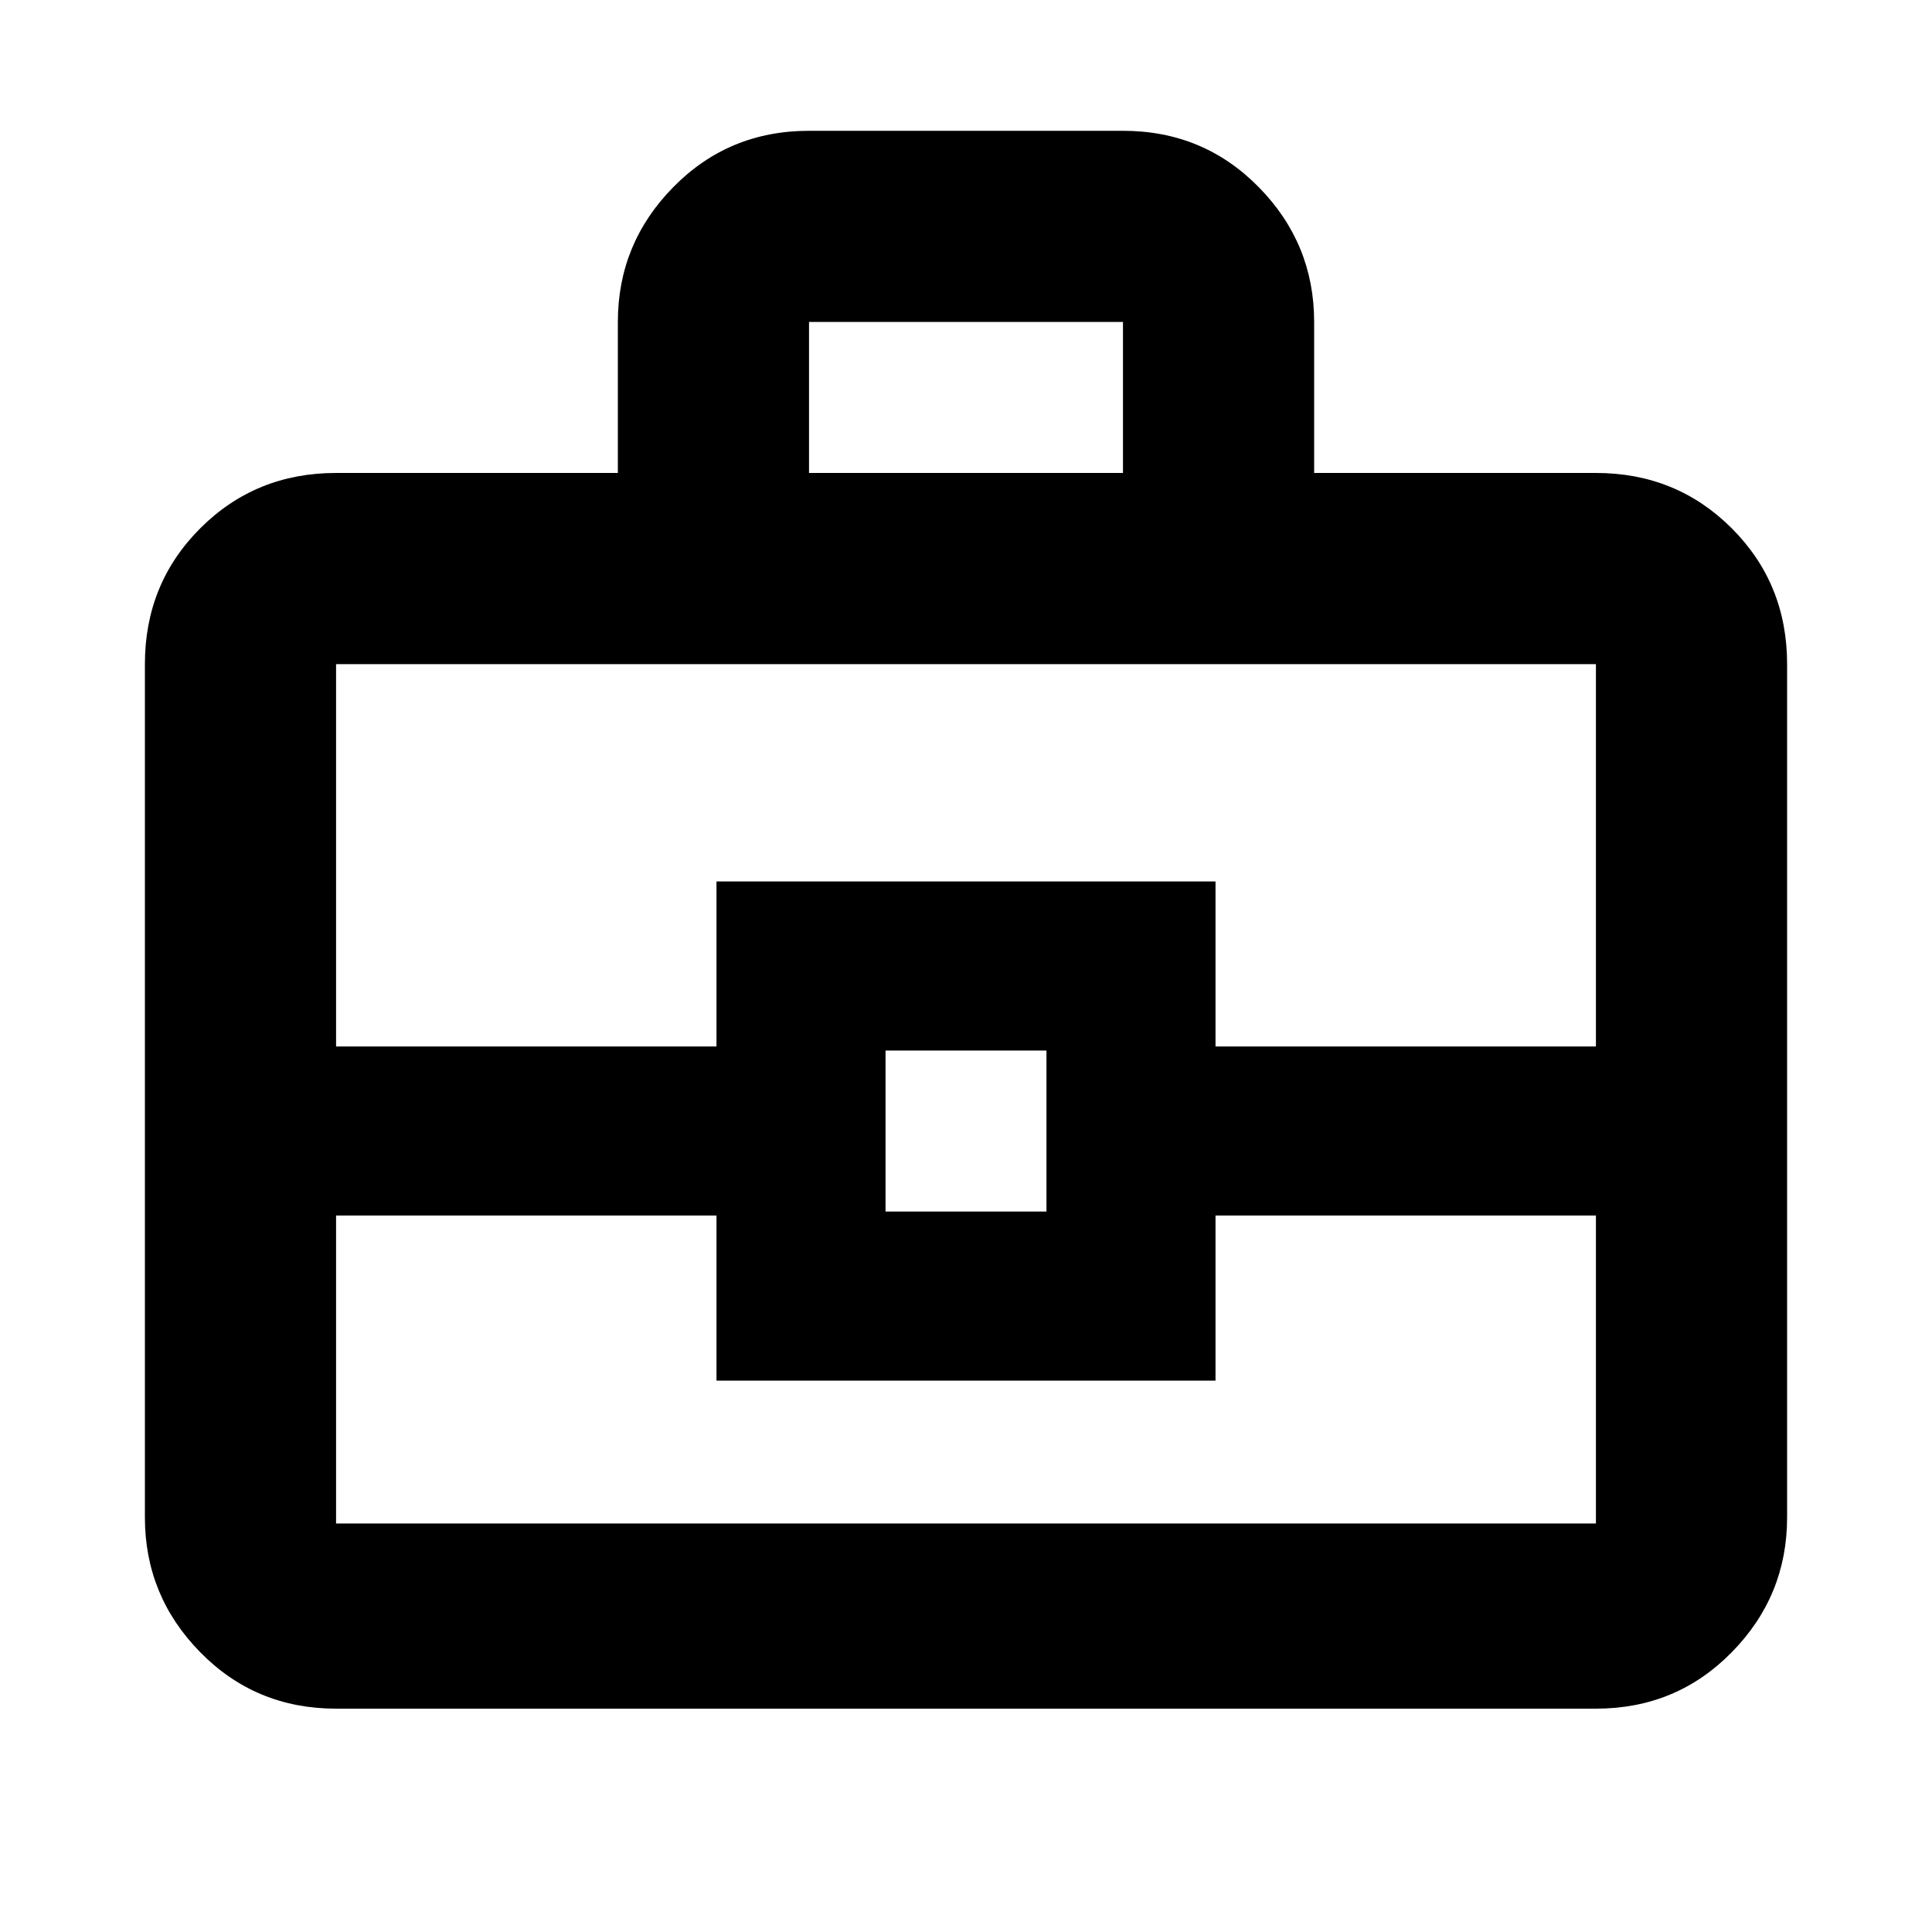 <svg xmlns="http://www.w3.org/2000/svg" height="20" width="20"><path d="M6.396 4.896V3.333Q6.396 2.521 6.969 1.938Q7.542 1.354 8.375 1.354H11.625Q12.458 1.354 13.031 1.938Q13.604 2.521 13.604 3.333V4.896H16.521Q17.354 4.896 17.927 5.469Q18.5 6.042 18.5 6.875V15.708Q18.5 16.521 17.927 17.104Q17.354 17.688 16.521 17.688H3.479Q2.646 17.688 2.073 17.104Q1.5 16.521 1.5 15.708V6.875Q1.5 6.042 2.073 5.469Q2.646 4.896 3.479 4.896ZM8.375 4.896H11.625V3.333Q11.625 3.333 11.625 3.333Q11.625 3.333 11.625 3.333H8.375Q8.375 3.333 8.375 3.333Q8.375 3.333 8.375 3.333ZM16.521 12.583H12.583V14.292H7.417V12.583H3.479V15.771Q3.479 15.771 3.479 15.771Q3.479 15.771 3.479 15.771H16.521Q16.521 15.771 16.521 15.771Q16.521 15.771 16.521 15.771ZM9.167 12.542H10.833V10.875H9.167ZM3.479 10.833H7.417V9.125H12.583V10.833H16.521V6.875Q16.521 6.875 16.521 6.875Q16.521 6.875 16.521 6.875H3.479Q3.479 6.875 3.479 6.875Q3.479 6.875 3.479 6.875ZM10 11.708Q10 11.708 10 11.708Q10 11.708 10 11.708Q10 11.708 10 11.708Q10 11.708 10 11.708Q10 11.708 10 11.708Q10 11.708 10 11.708Q10 11.708 10 11.708Q10 11.708 10 11.708Z"/></svg>